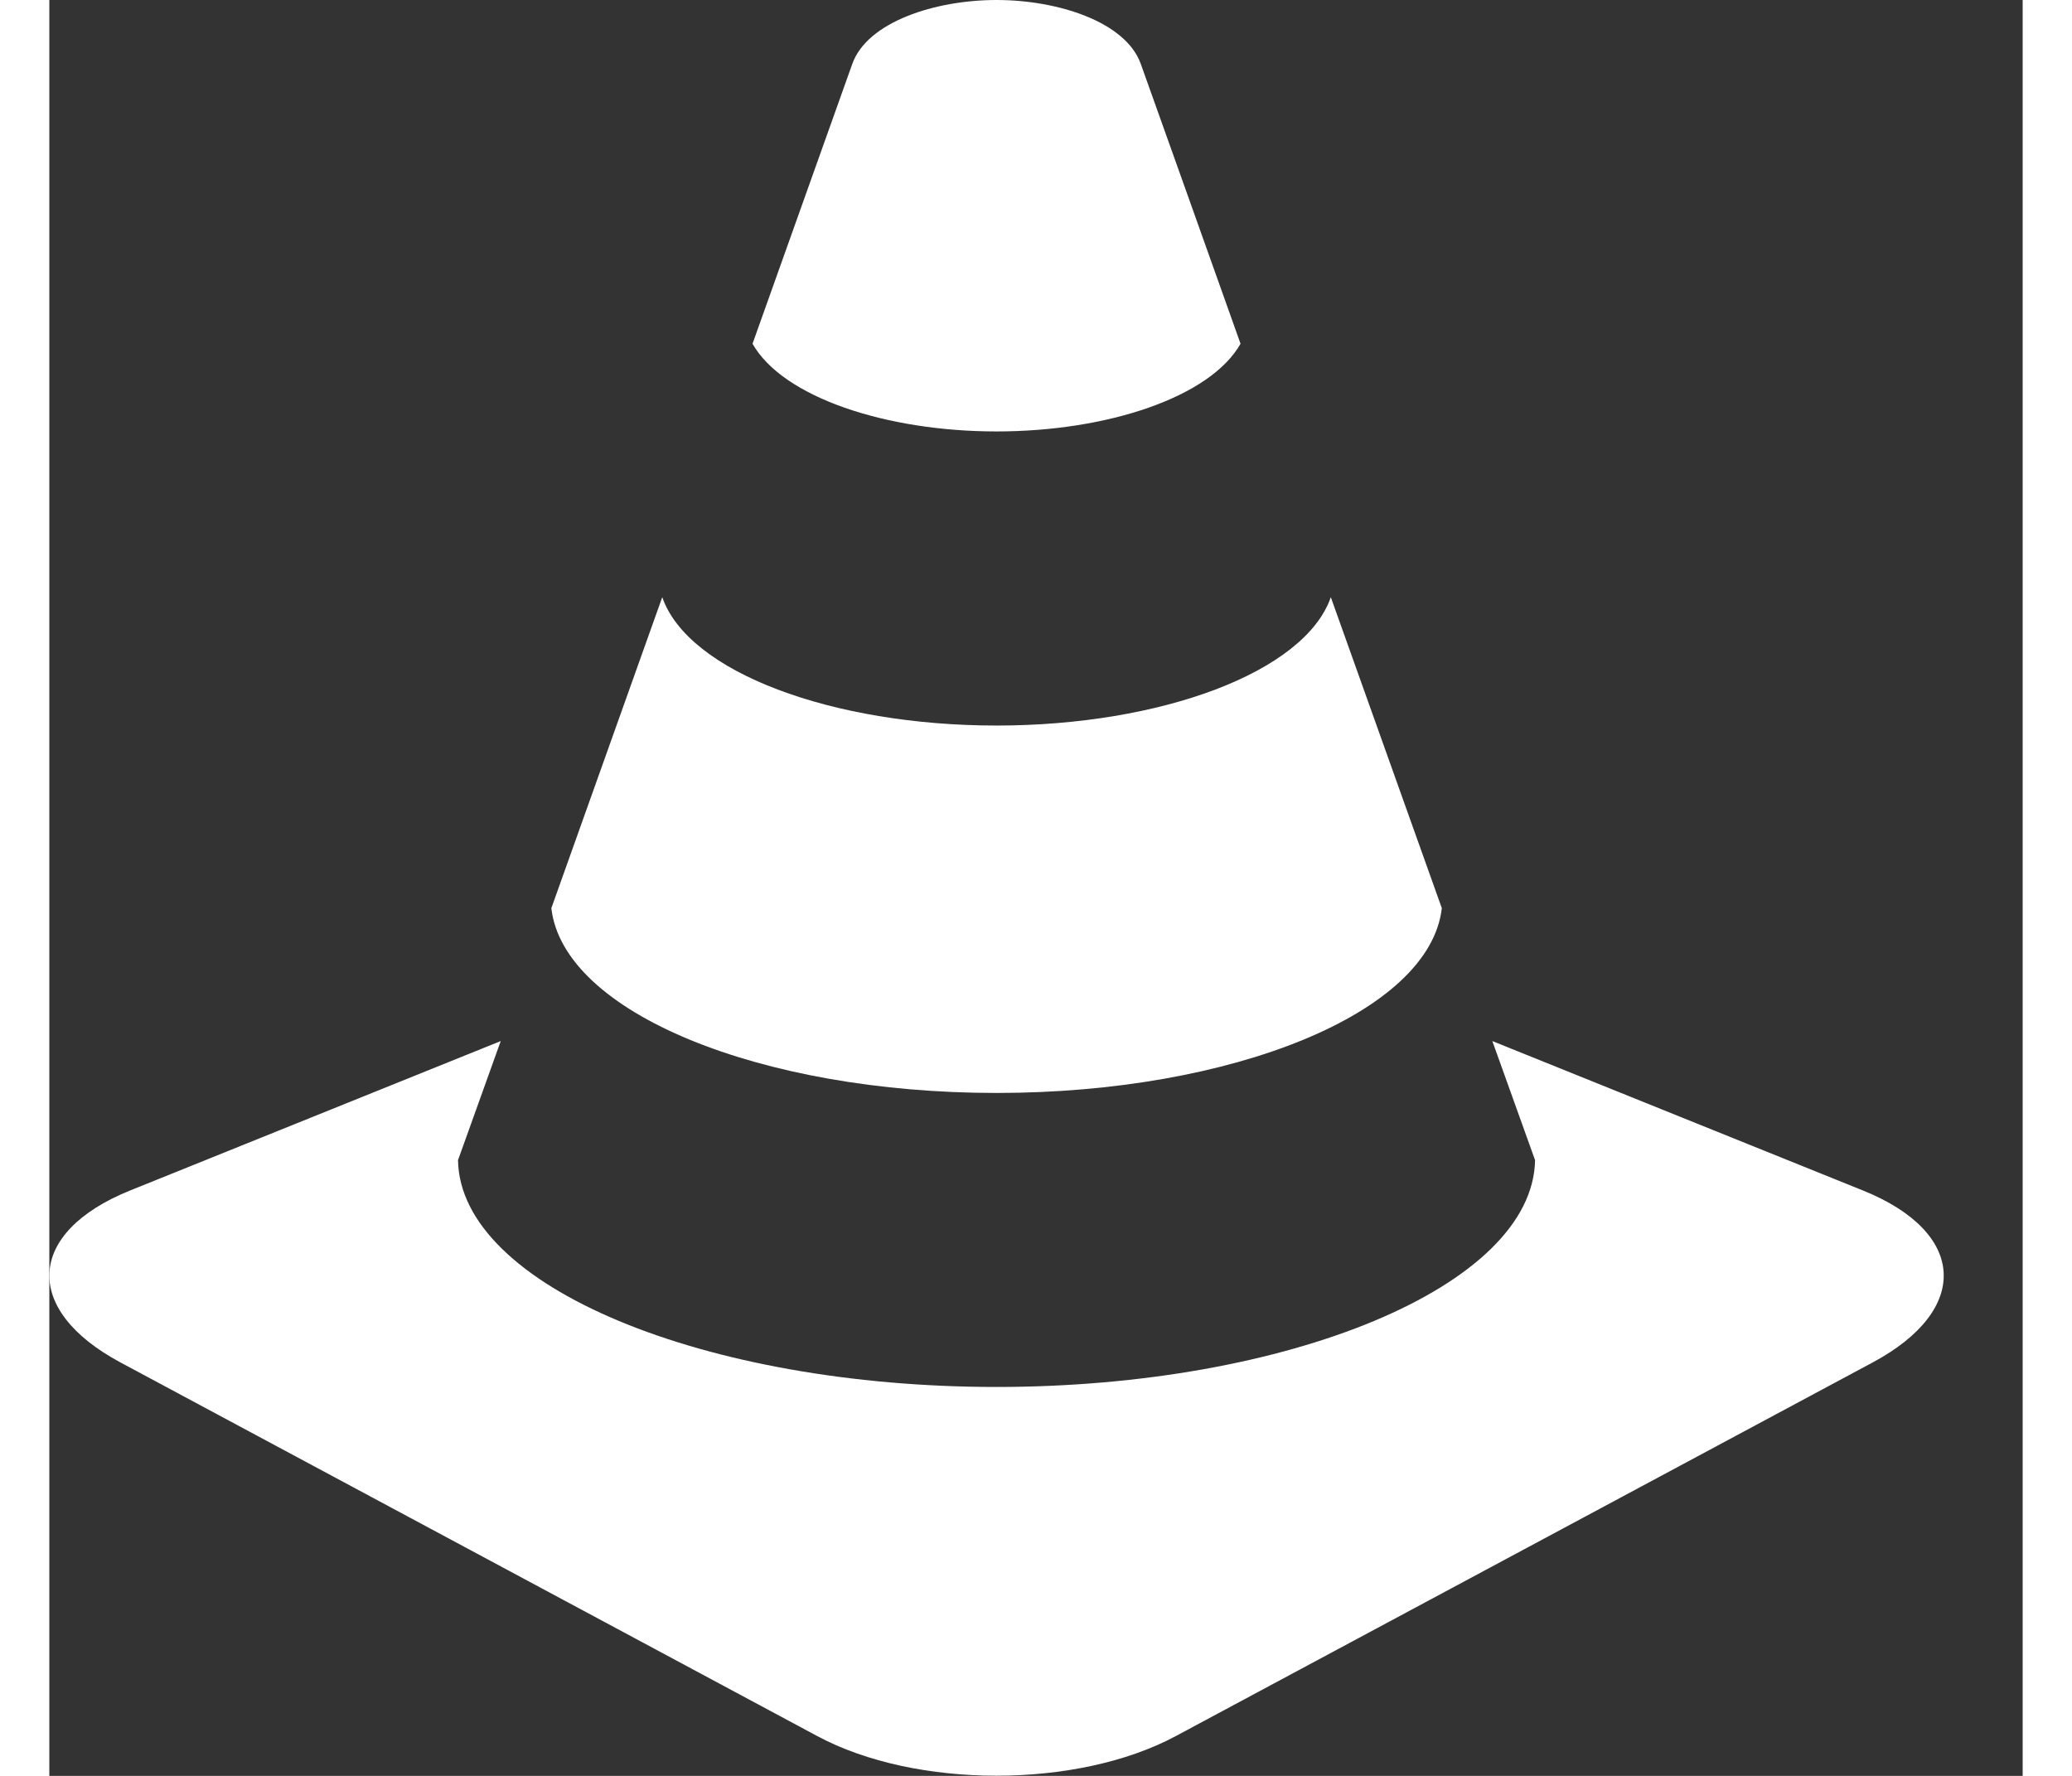 <svg width="14" height="12" viewBox="0 0 20 18" fill="none" xmlns="http://www.w3.org/2000/svg">
    <rect x="0" y="0" width="20" height="18" fill="#333333" stroke="none"/>
    <path d="M9.6 11.078C11.99 11.078 13.992 10.266 14.113 9.205L12.988 6.053C12.724 6.814 11.263 7.354 9.6 7.354C7.937 7.354 6.476 6.814 6.212 6.053L5.088 9.205C5.209 10.266 7.21 11.078 9.6 11.078ZM9.6 4.373C10.724 4.373 11.767 4.025 12.073 3.484C11.652 2.302 11.291 1.287 11.062 0.648C10.91 0.221 10.221 0 9.6 0C8.979 0 8.29 0.221 8.138 0.648L7.127 3.484C7.433 4.025 8.477 4.373 9.6 4.373ZM18.38 12.066L14.625 10.552L15.058 11.759C15.036 13.038 12.554 14.058 9.6 14.058C6.647 14.058 4.163 13.039 4.142 11.759L4.575 10.552L0.82 12.066C-0.233 12.49 -0.278 13.275 0.722 13.81L7.784 17.597C8.782 18.132 10.417 18.132 11.416 17.597L18.479 13.81C19.478 13.275 19.433 12.49 18.38 12.066Z" fill="white" />
</svg>